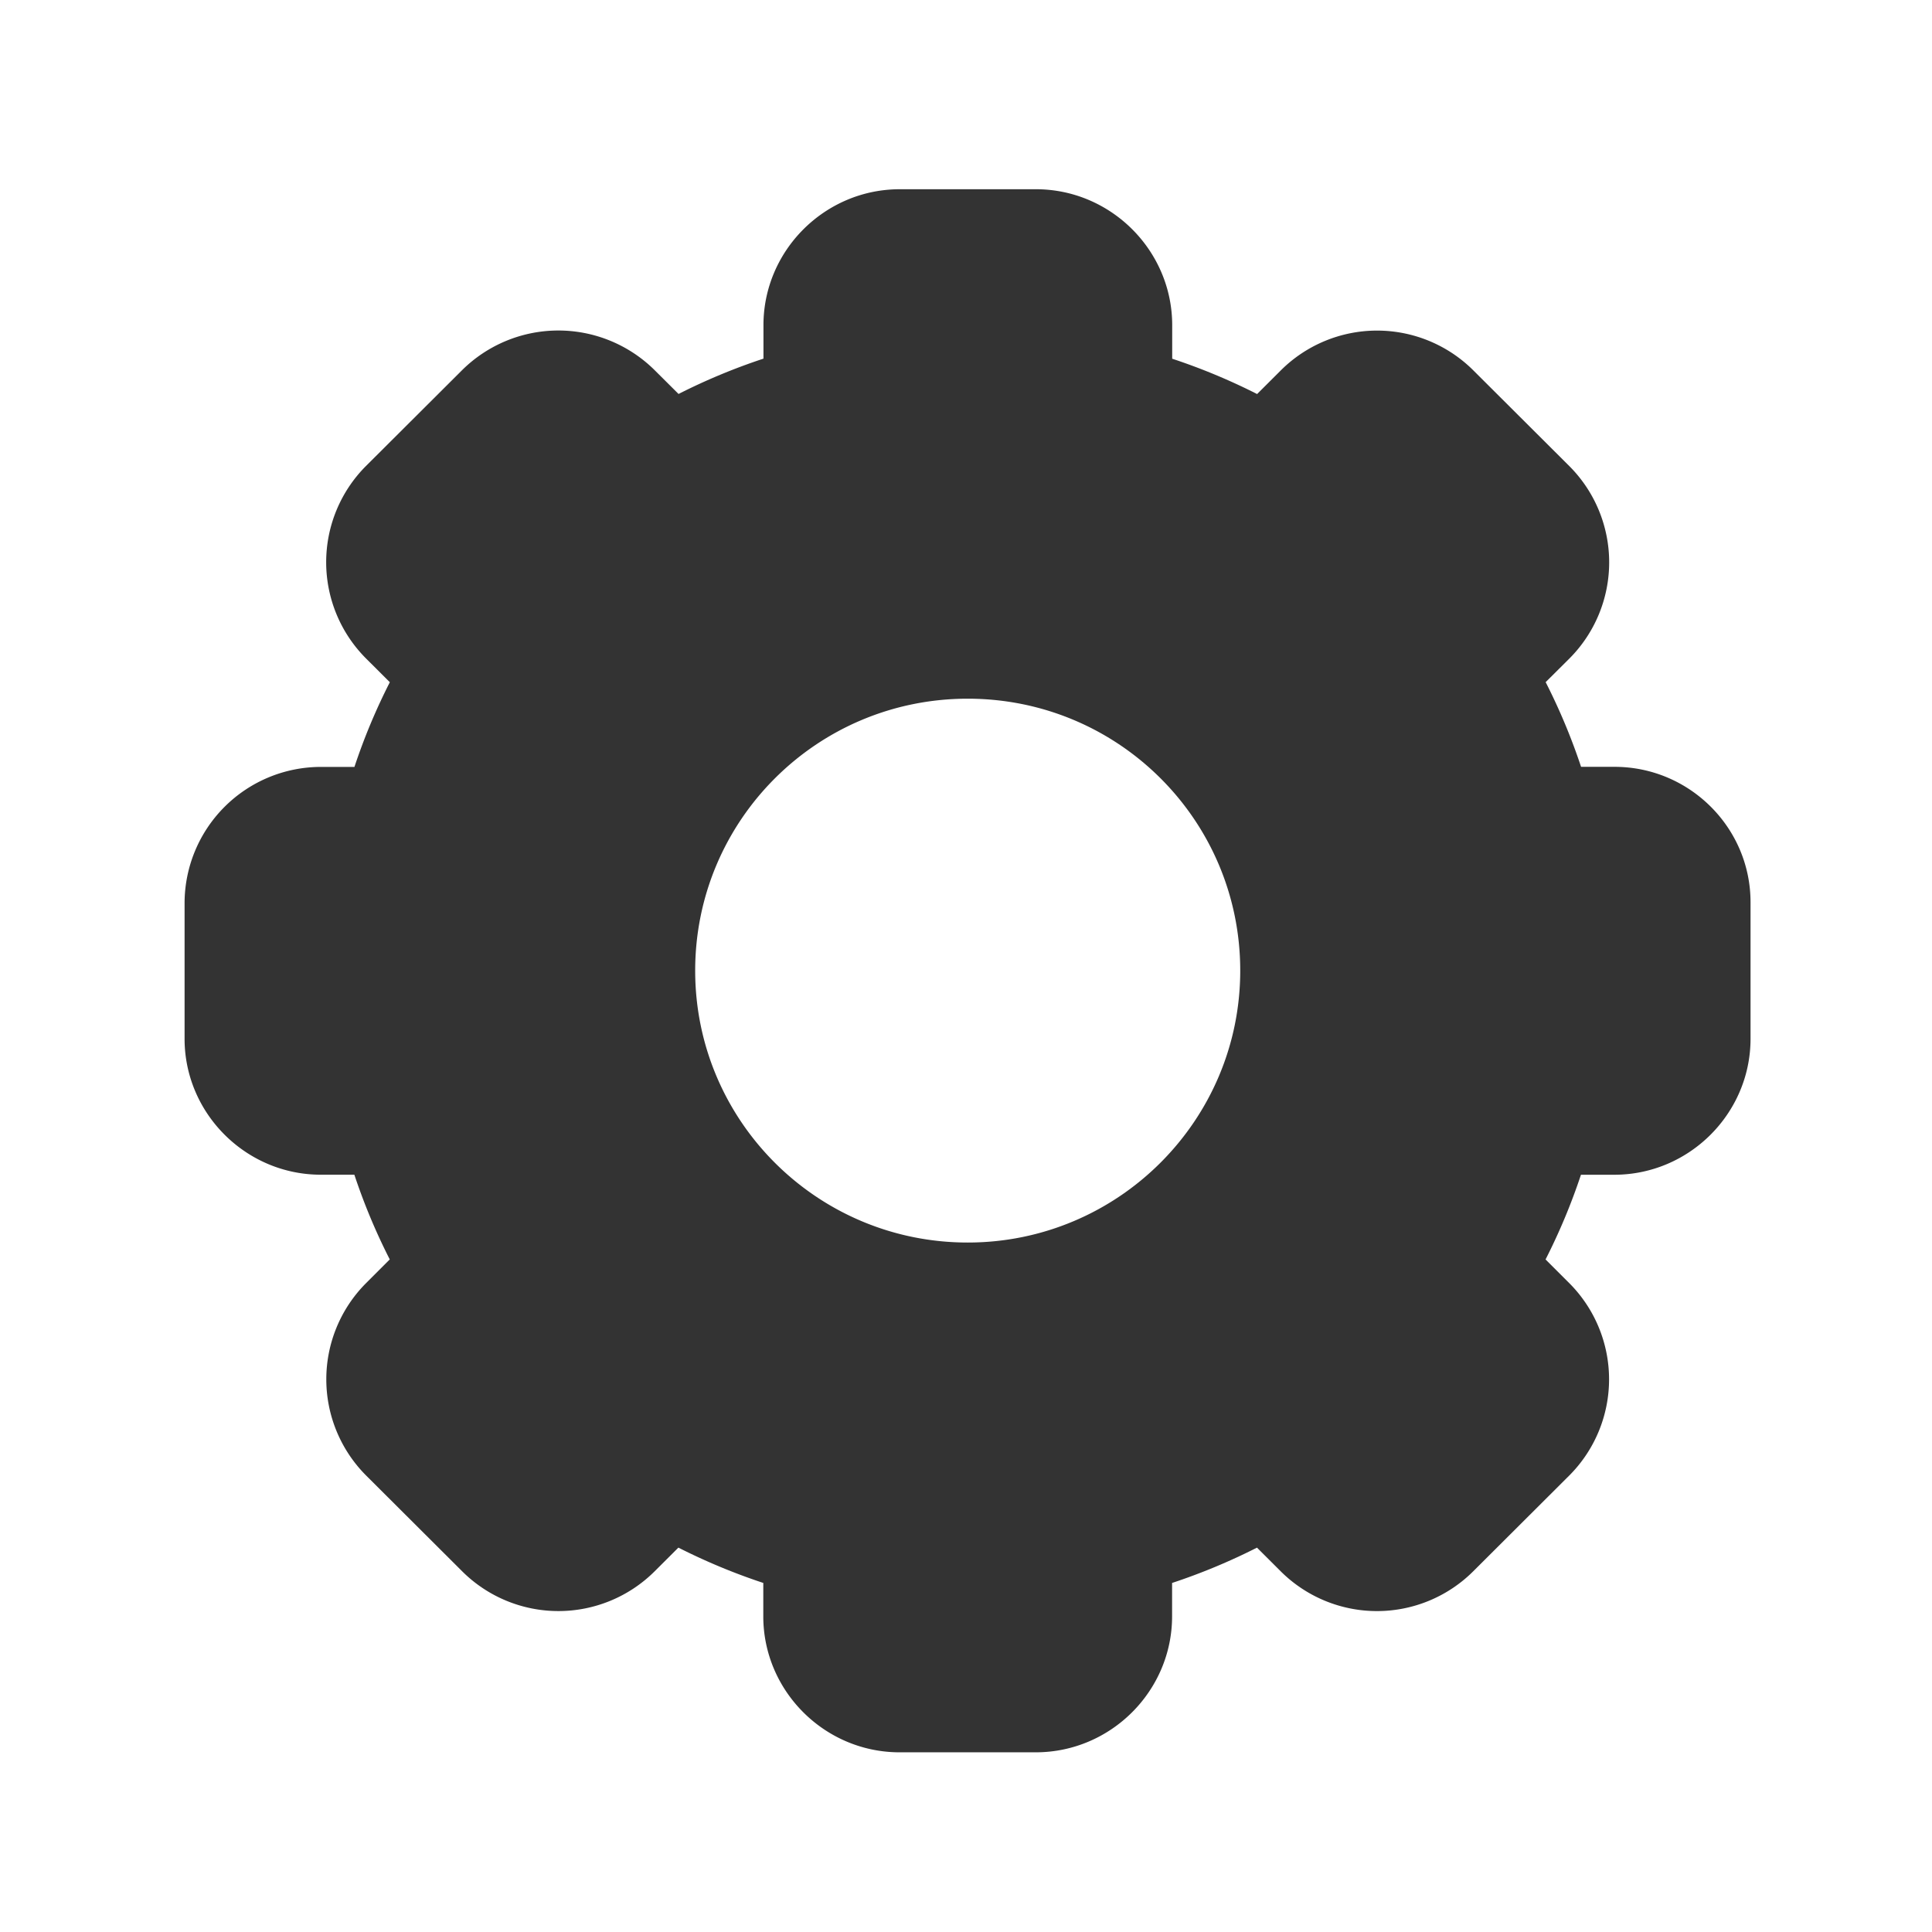 <?xml version="1.0" standalone="no"?><!DOCTYPE svg PUBLIC "-//W3C//DTD SVG 1.1//EN" "http://www.w3.org/Graphics/SVG/1.1/DTD/svg11.dtd"><svg class="icon" width="200px" height="200.00px" viewBox="0 0 1024 1024" version="1.1" xmlns="http://www.w3.org/2000/svg"><path fill="#333333" d="M855.76 406.44H838a323.32 323.32 0 0 0-18.77-44.89L831.85 349a72.19 72.19 0 0 0 0-101.89l-51-50.85a72.26 72.26 0 0 0-101.94 0l-12.62 12.59a325 325 0 0 0-45-18.72v-17.77c0-39.59-32.54-72.06-72.22-72.06h-72.19c-39.69 0-72.23 32.47-72.23 72.06v17.73a324.35 324.35 0 0 0-45 18.72L347 196.22a72.46 72.46 0 0 0-102.11 0l-51 50.85A72.19 72.19 0 0 0 194 349l12.62 12.59a322.07 322.07 0 0 0-18.76 44.89h-17.81a72.3 72.3 0 0 0-72.22 72.02v72.06c0 39.6 32.54 72.06 72.22 72.06h17.77a322.19 322.19 0 0 0 18.76 44.9L194 680.11A72.17 72.17 0 0 0 194 782l51 50.86a72.26 72.26 0 0 0 101.94 0l12.62-12.59a326.94 326.94 0 0 0 45 18.72v17.71c0 39.59 32.54 72.06 72.22 72.06H549c39.69 0 72.23-32.47 72.23-72.06V839a326.81 326.81 0 0 0 45-18.72l12.62 12.59a72.26 72.26 0 0 0 101.94 0l51-50.86a72.17 72.17 0 0 0 0-101.88l-12.61-12.59a324.62 324.62 0 0 0 18.76-44.9h17.66c39.68 0 72.22-32.46 72.22-72.06V478.5c0.16-39.76-32.38-72.06-72.06-72.06zM512.91 658.57c-79.78 0-144.45-64.52-144.45-144.12S433 370.32 512.91 370.32s144.44 64.45 144.44 144.13c0 79.51-64.75 144.12-144.44 144.12z m0 0" /></svg>